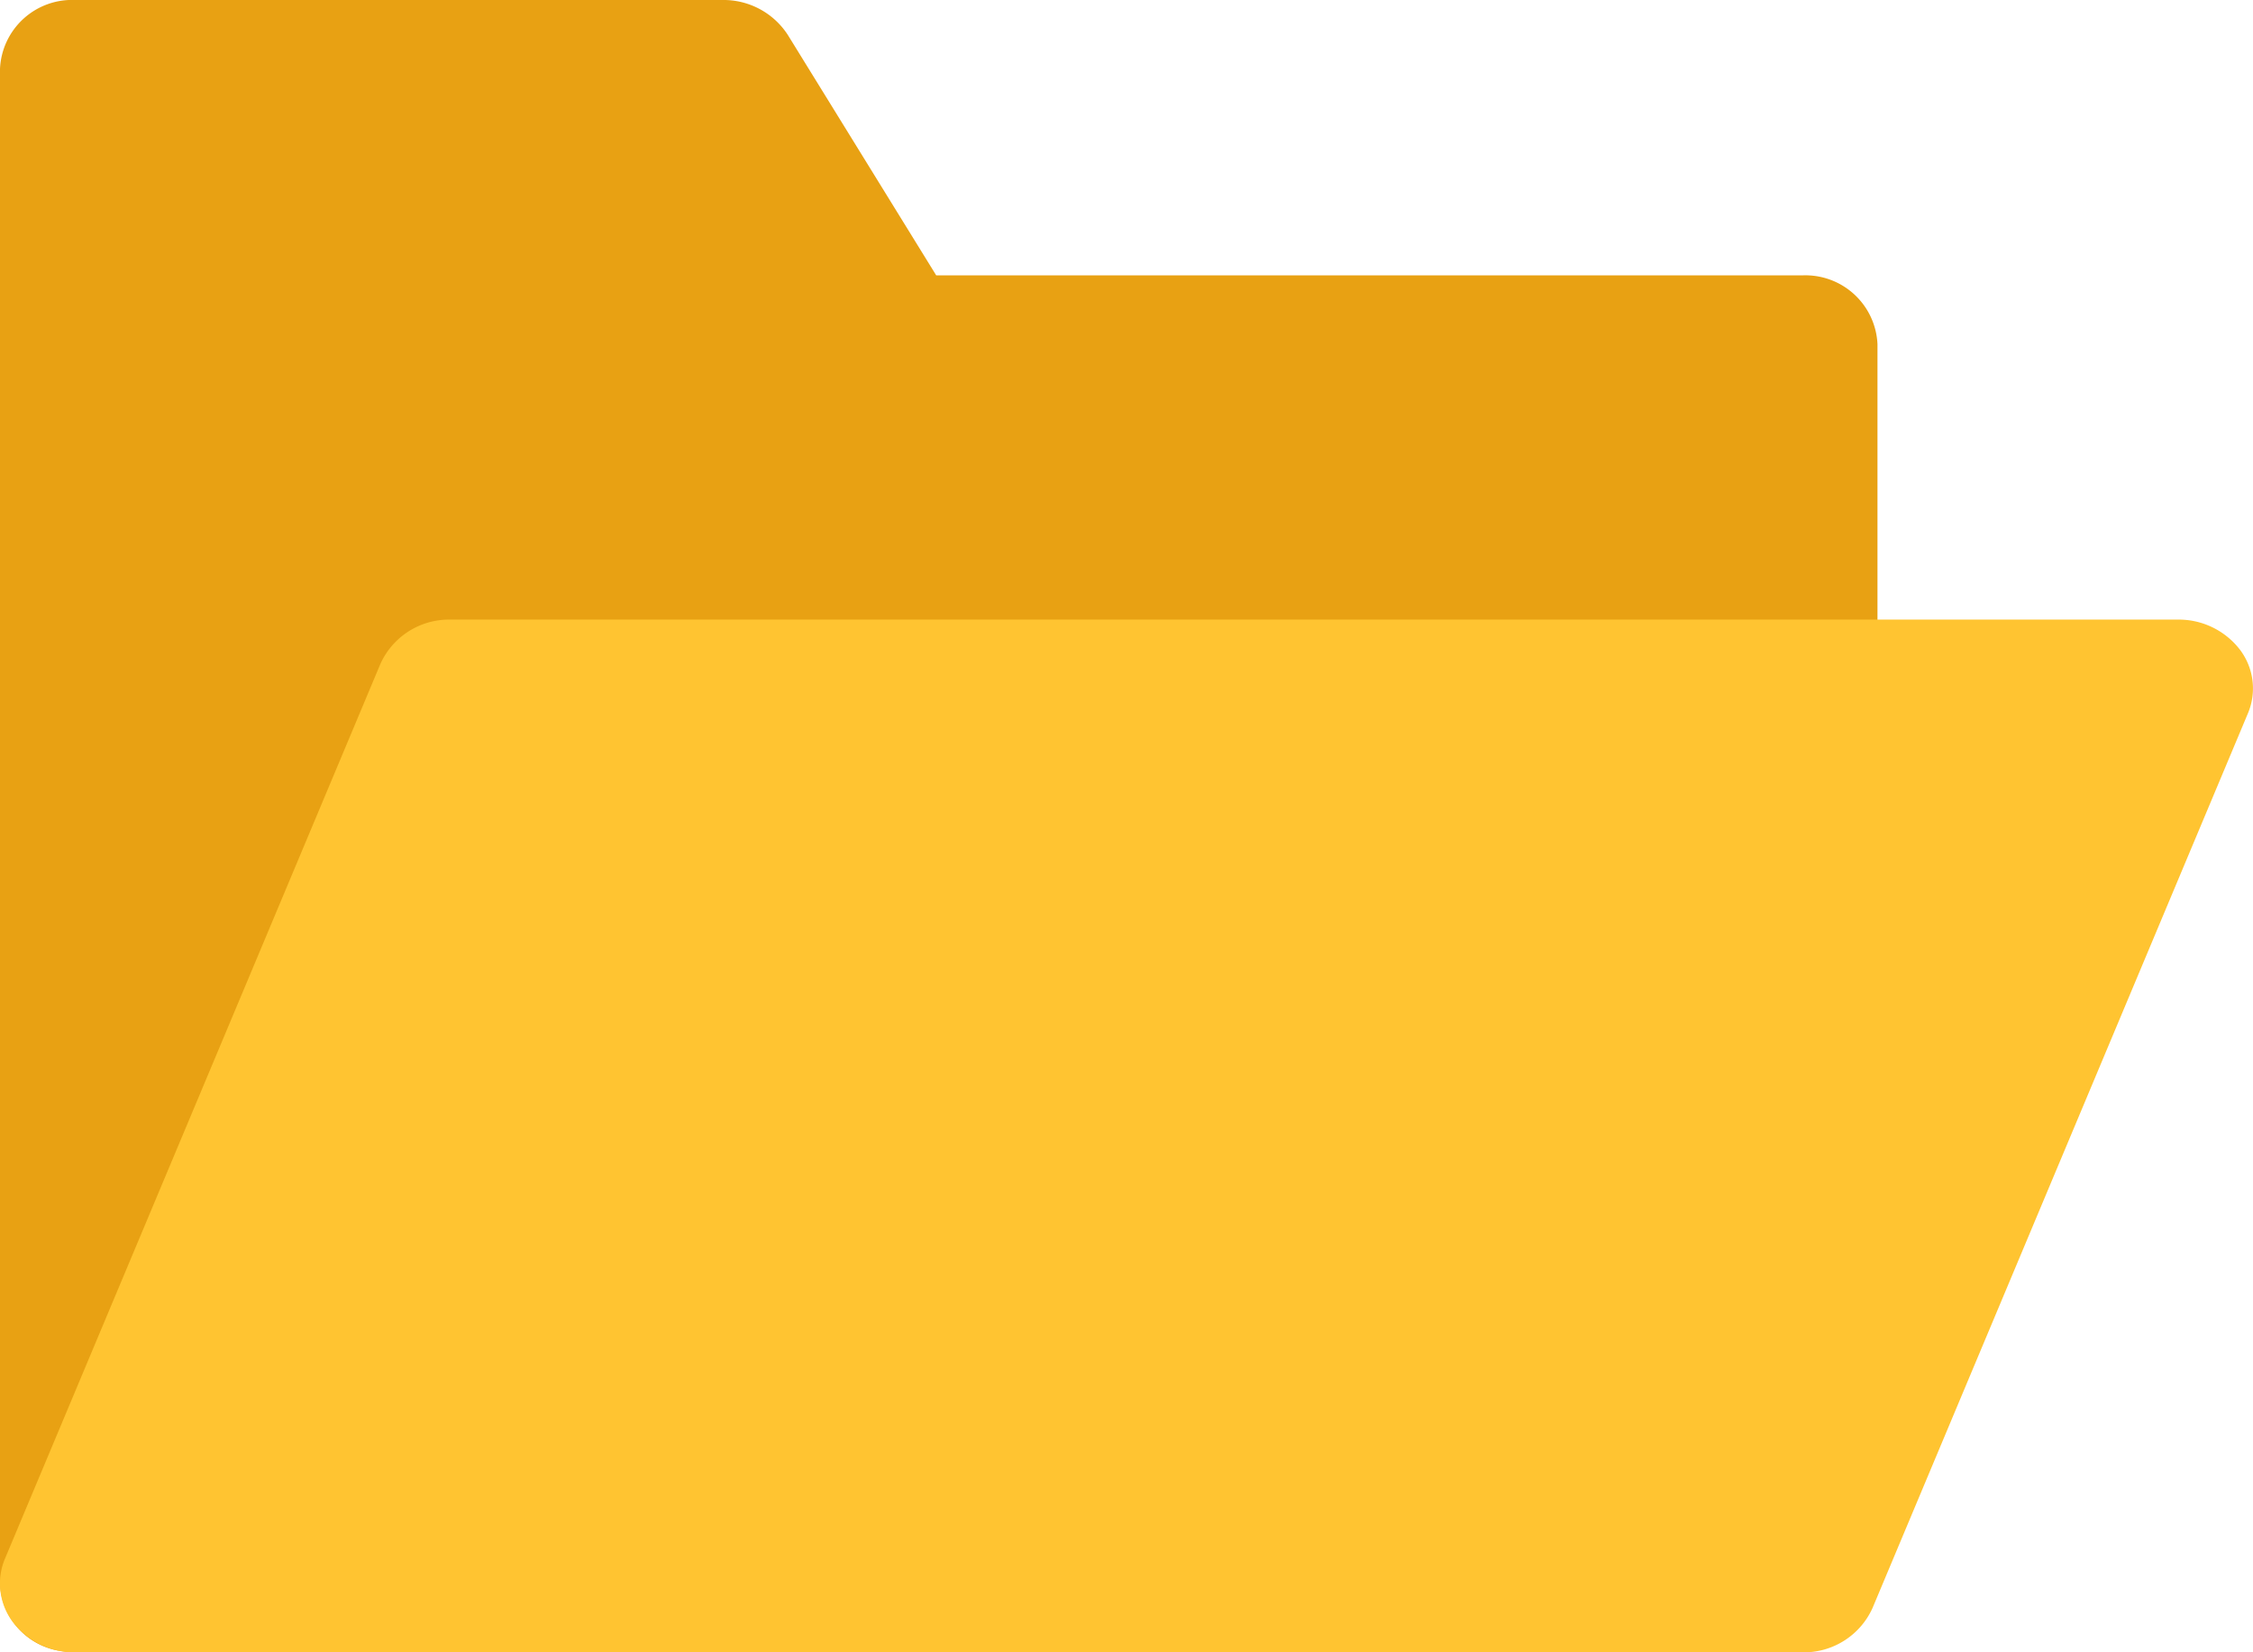 <svg id="Folder" xmlns="http://www.w3.org/2000/svg" width="32.728" height="24" viewBox="0 0 32.728 24">
  <path id="Path_141" data-name="Path 141" d="M27.182,8H14.6L12.444,4.507A1.112,1.112,0,0,0,11.495,4h-9.4A1.048,1.048,0,0,0,1,5V27a1.028,1.028,0,0,0,.892.983,1.268,1.268,0,0,0,.2.017,1.093,1.093,0,0,0,1.018-.641L8.295,15H27.182a1.048,1.048,0,0,0,1.091-1V9A1.048,1.048,0,0,0,27.182,8Z" transform="translate(-1 -4)" fill="#e8a113"/>
  <path id="Path_142" data-name="Path 142" d="M33.536,13.434a1.122,1.122,0,0,0-.9-.434H7.545a1.094,1.094,0,0,0-1.018.641l-5.455,13a.93.93,0,0,0,.119.926,1.122,1.122,0,0,0,.9.434H27.182a1.094,1.094,0,0,0,1.018-.641l5.455-13a.932.932,0,0,0-.119-.926Z" transform="translate(-1 -4)" fill="#ffc431"/>
</svg>
